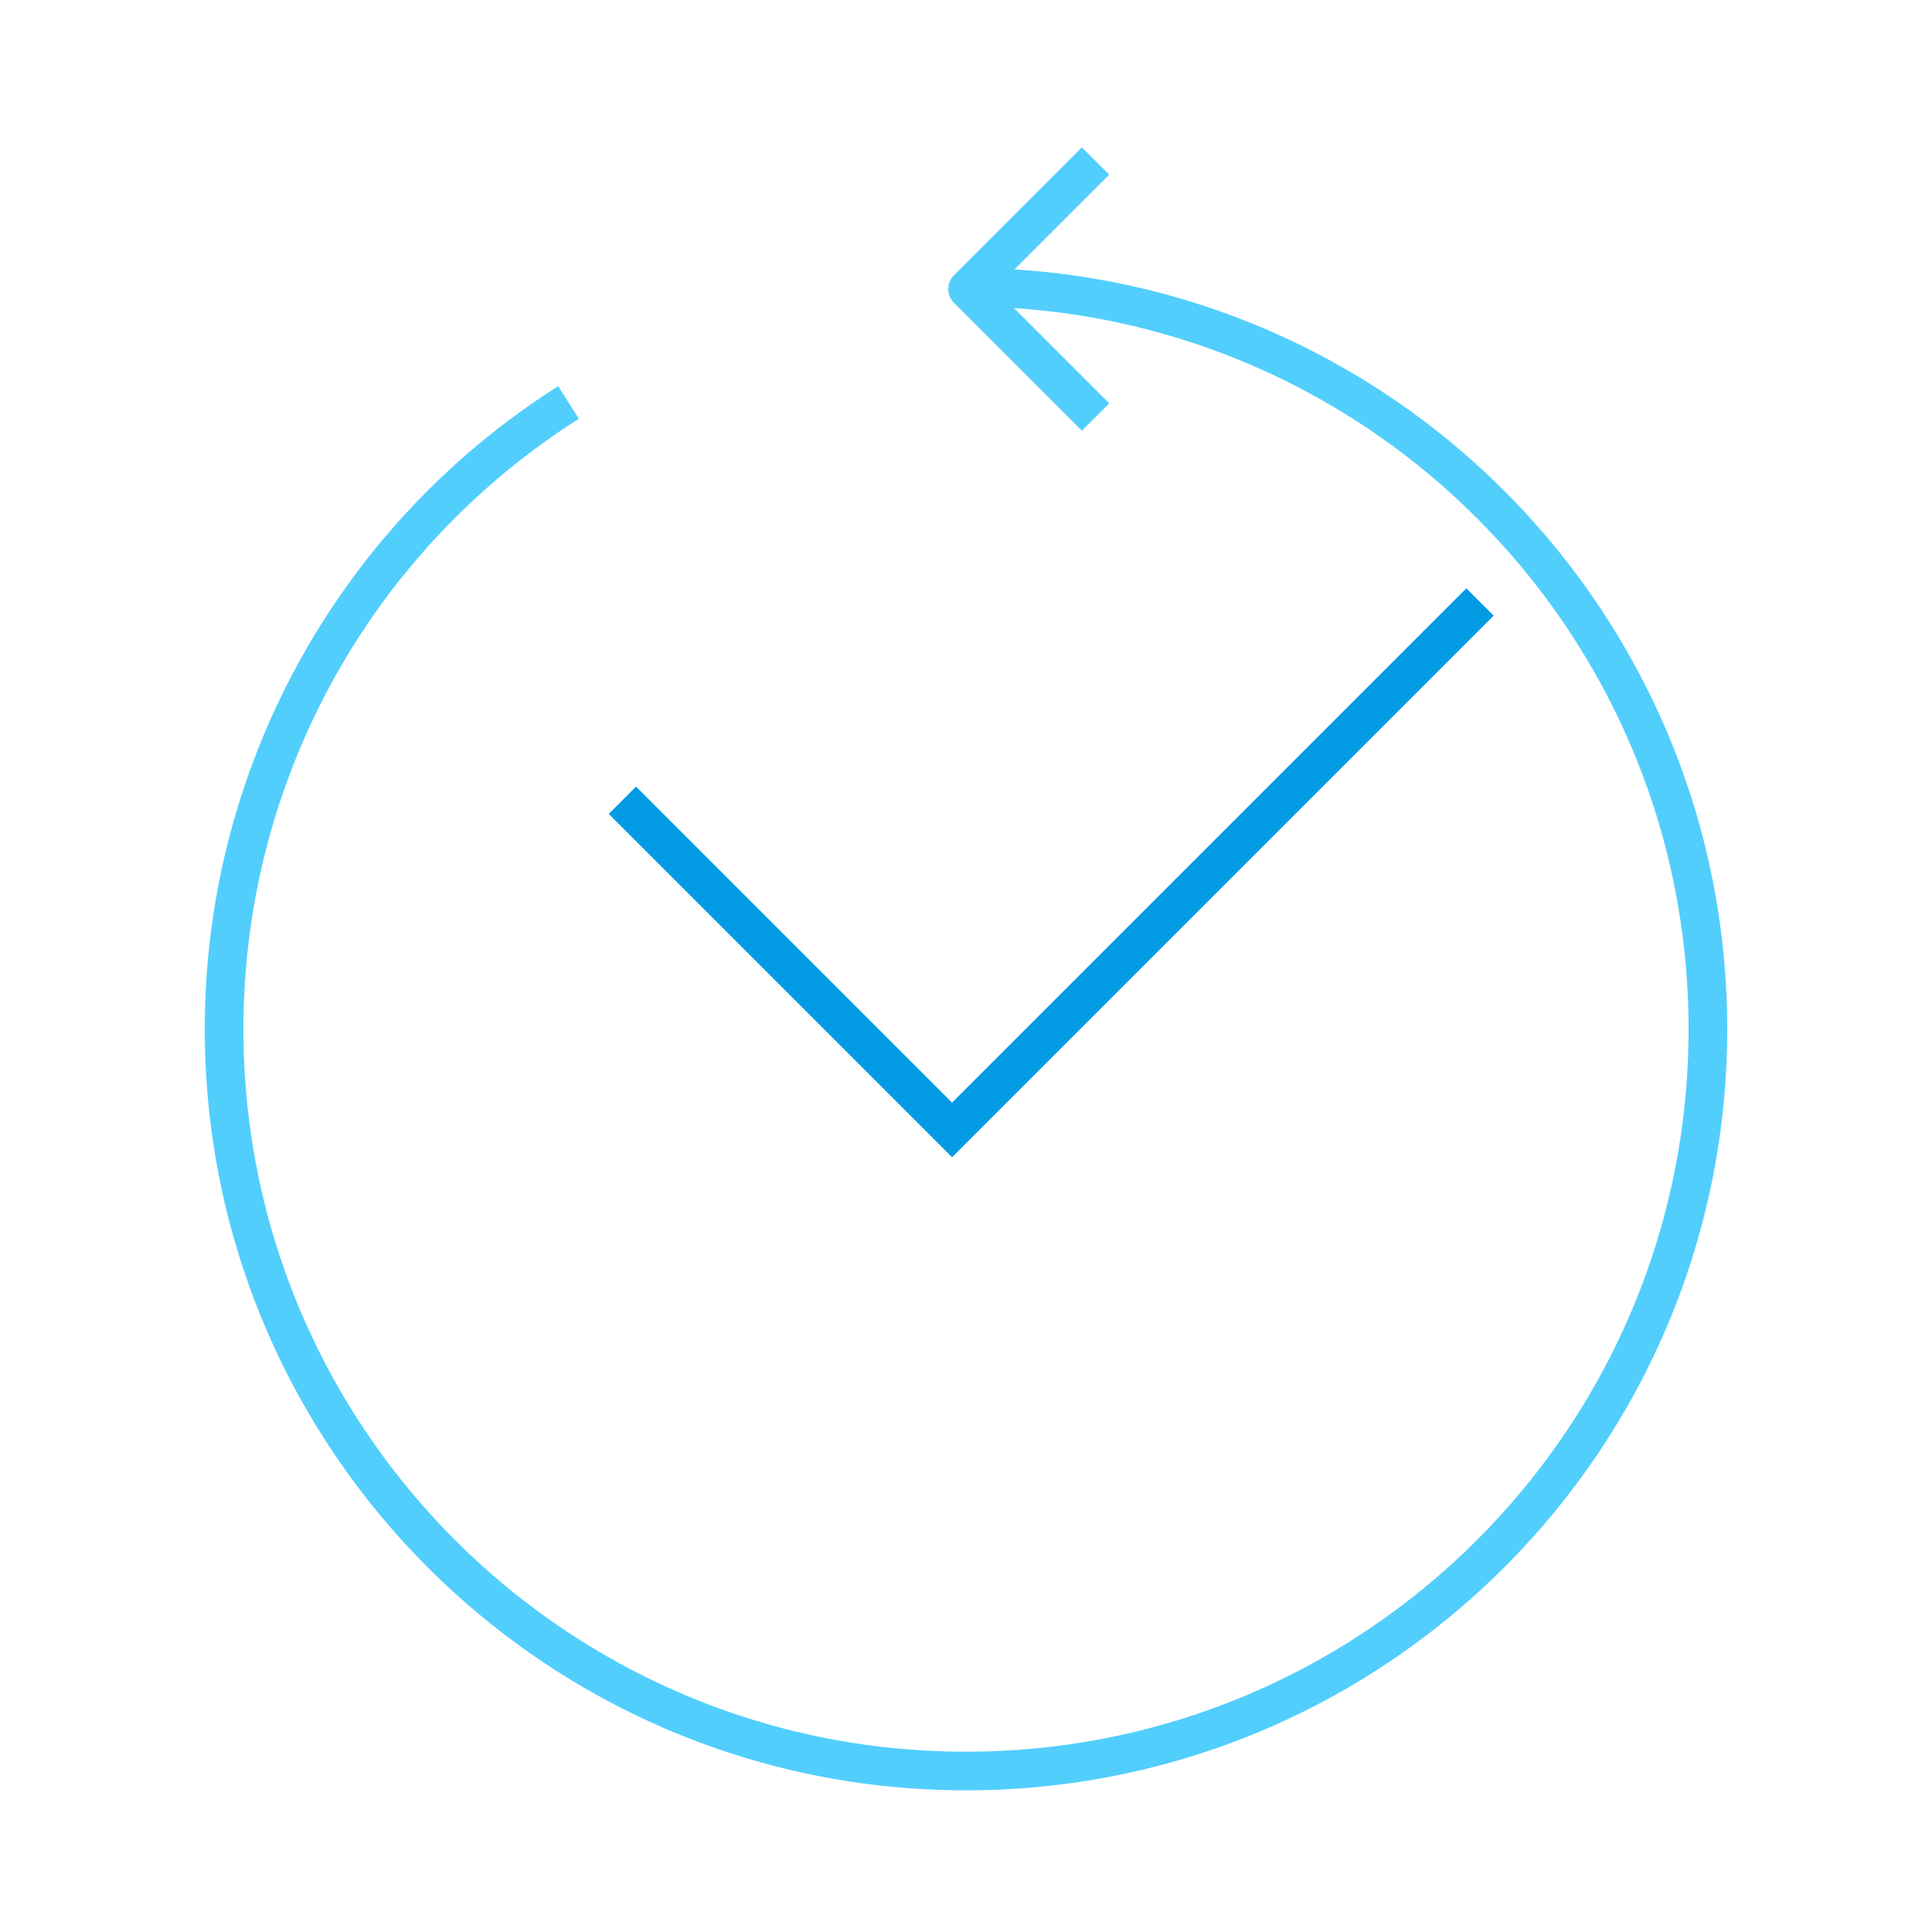 <svg xmlns="http://www.w3.org/2000/svg" viewBox="0 0 600 600"><defs><style>.a,.b{fill:none;stroke-width:12px;}.a{stroke:#52cefd;stroke-linejoin:round;}.b{stroke:#039ae4;stroke-miterlimit:10;}</style></defs><title>projectHistory</title><path class="a" d="M300,89.2c127.25,0,230.4,103.16,230.4,230.4S427.25,550,300,550,69.6,446.85,69.6,319.6A230.22,230.22,0,0,1,176.56,125"/><polyline class="a" points="340.24 129.51 300.48 89.75 340.24 50"/><polyline class="b" points="459.63 186.95 295.67 350.91 193.29 248.53"/></svg>